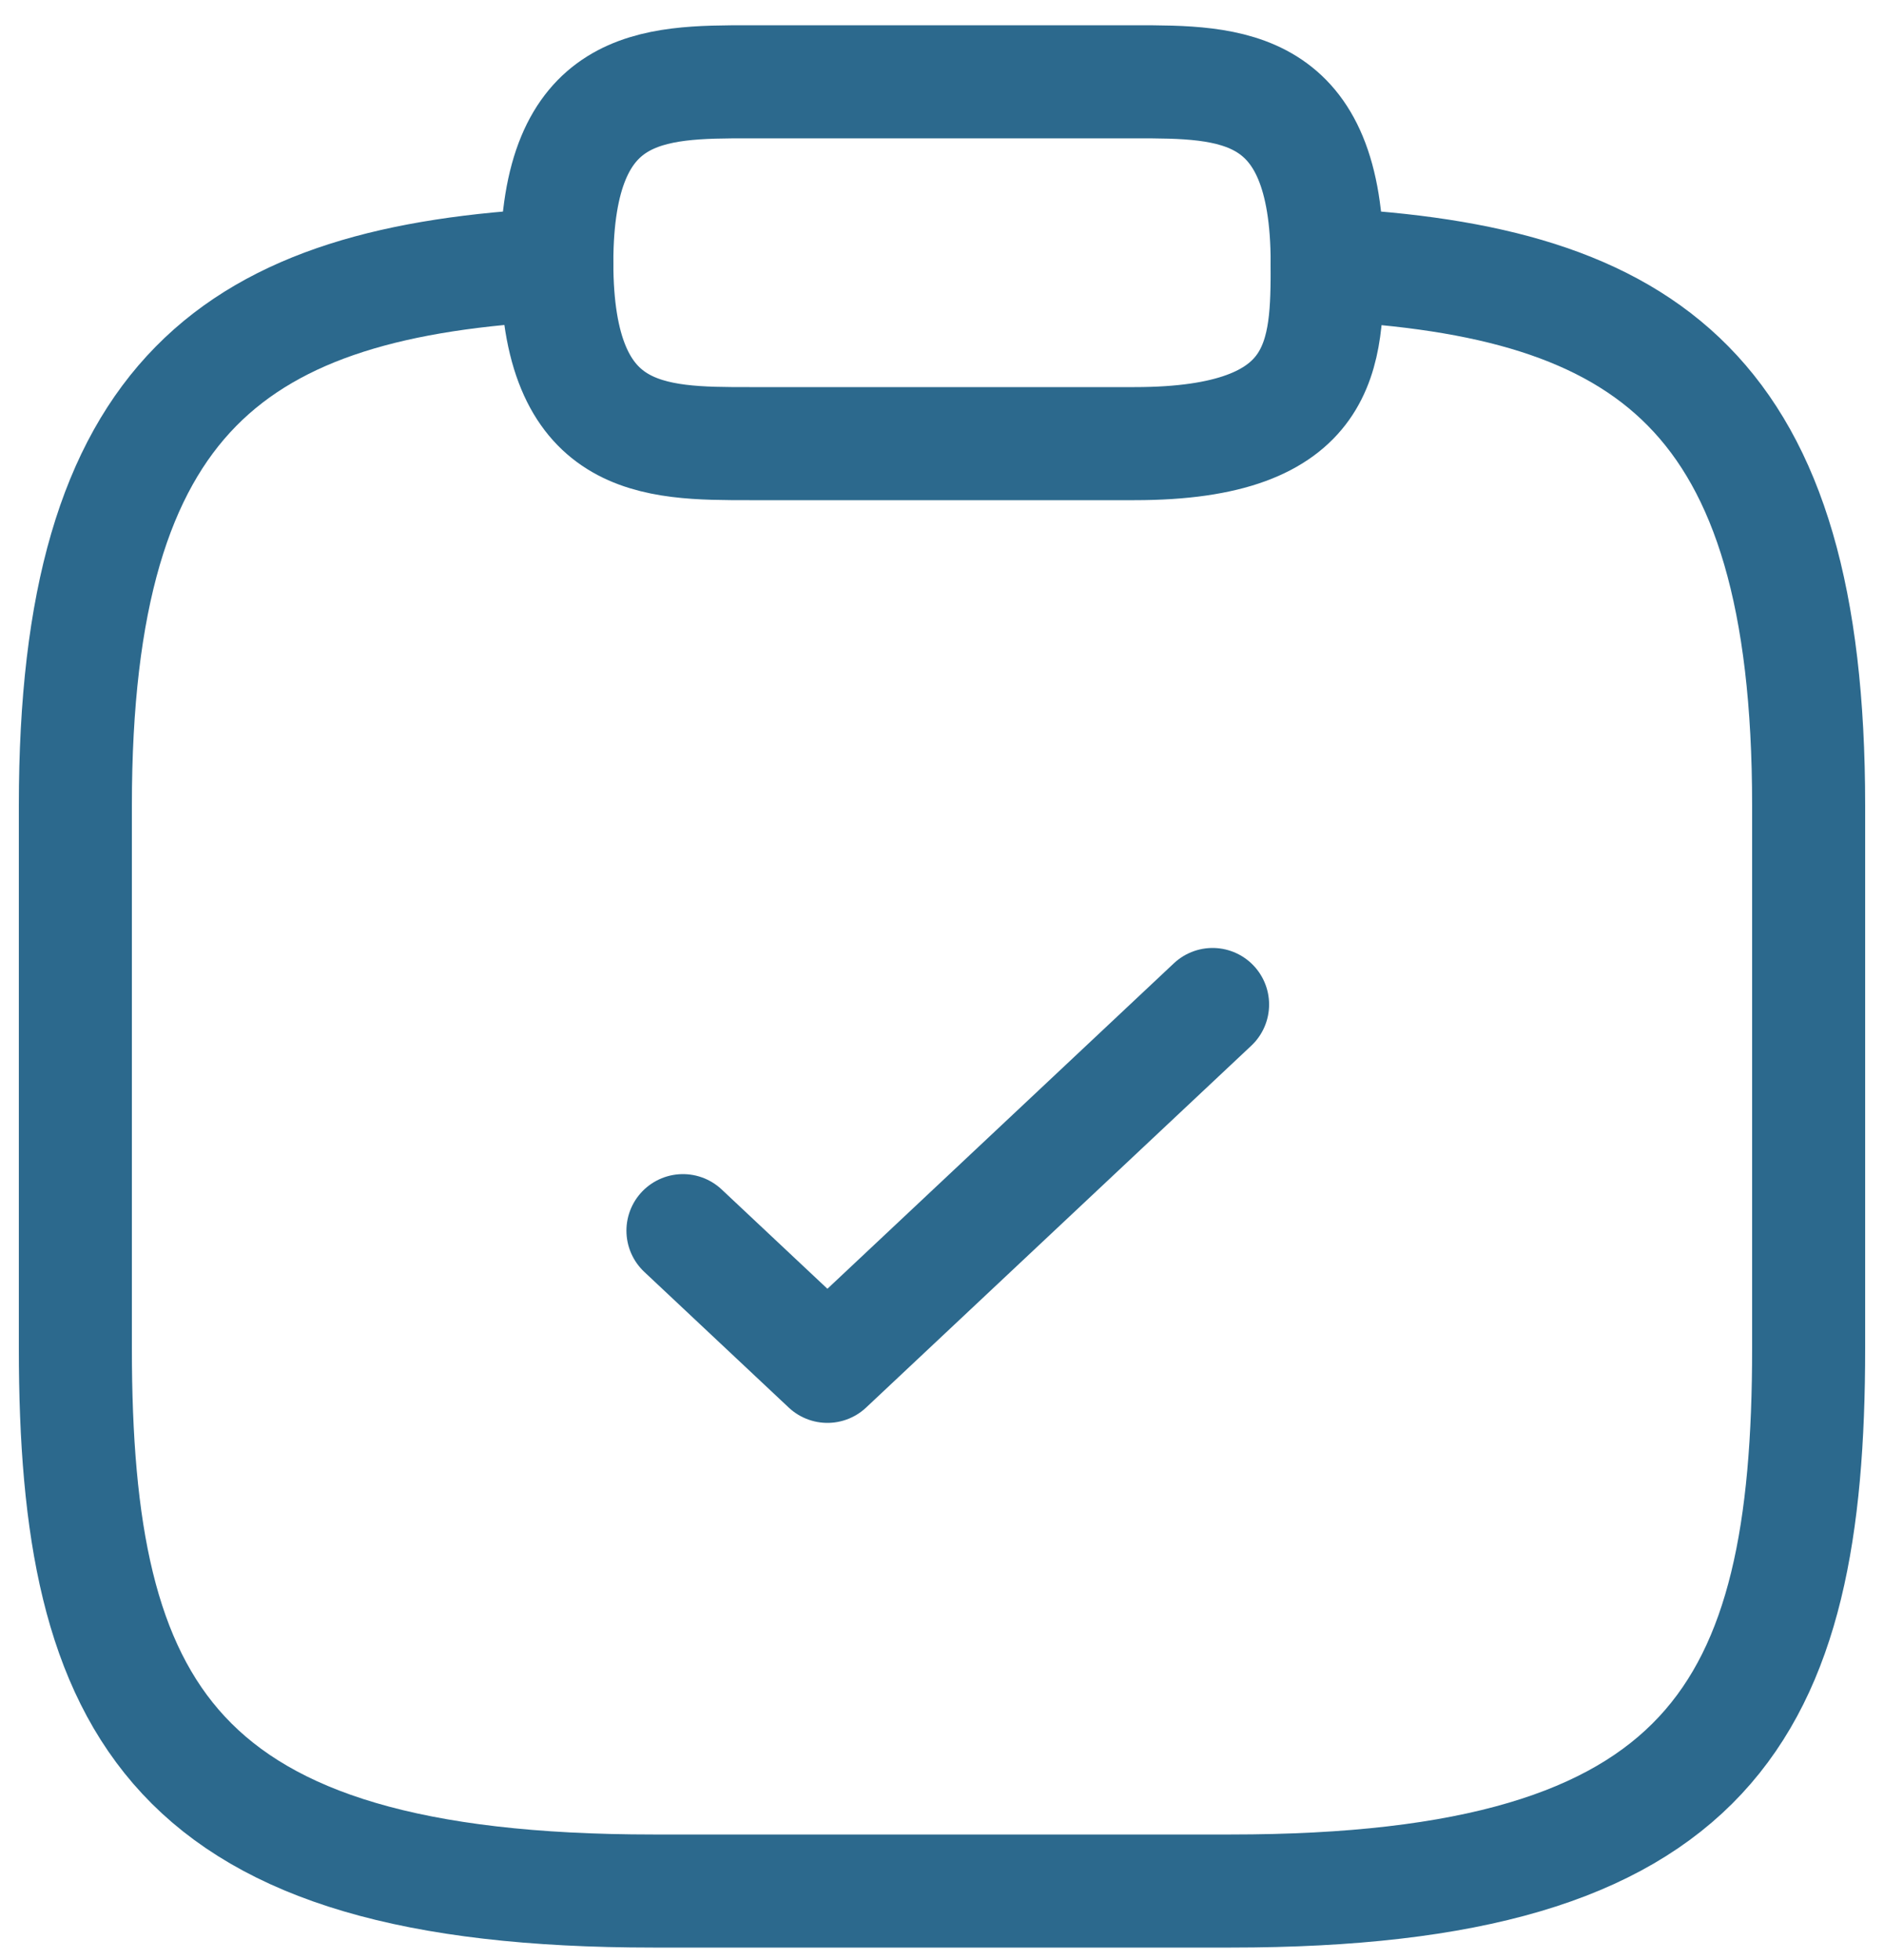 <svg width="50" height="52" viewBox="0 0 50 52" fill="none" xmlns="http://www.w3.org/2000/svg">
<path d="M18.125 32.65L21.959 36.25L32.181 26.65" stroke="#2C698D" stroke-width="3" stroke-linecap="round" stroke-linejoin="round"/>
<path d="M19.889 11.77H30.111C35.222 11.77 35.222 9.37 35.222 6.97C35.222 2.17 32.667 2.17 30.111 2.17H19.889C17.333 2.17 14.778 2.17 14.778 6.97C14.778 11.77 17.333 11.77 19.889 11.77Z" stroke="#2C698D" stroke-width="3" stroke-miterlimit="10" stroke-linecap="round" stroke-linejoin="round"/>
<path d="M35.222 7.018C43.732 7.45 48 10.402 48 21.37V35.77C48 45.37 45.444 50.17 32.667 50.17H17.333C4.556 50.17 2 45.37 2 35.77V21.37C2 10.426 6.268 7.45 14.778 7.018" stroke="#2C698D" stroke-width="3" stroke-miterlimit="10" stroke-linecap="round" stroke-linejoin="round"/>
</svg>
